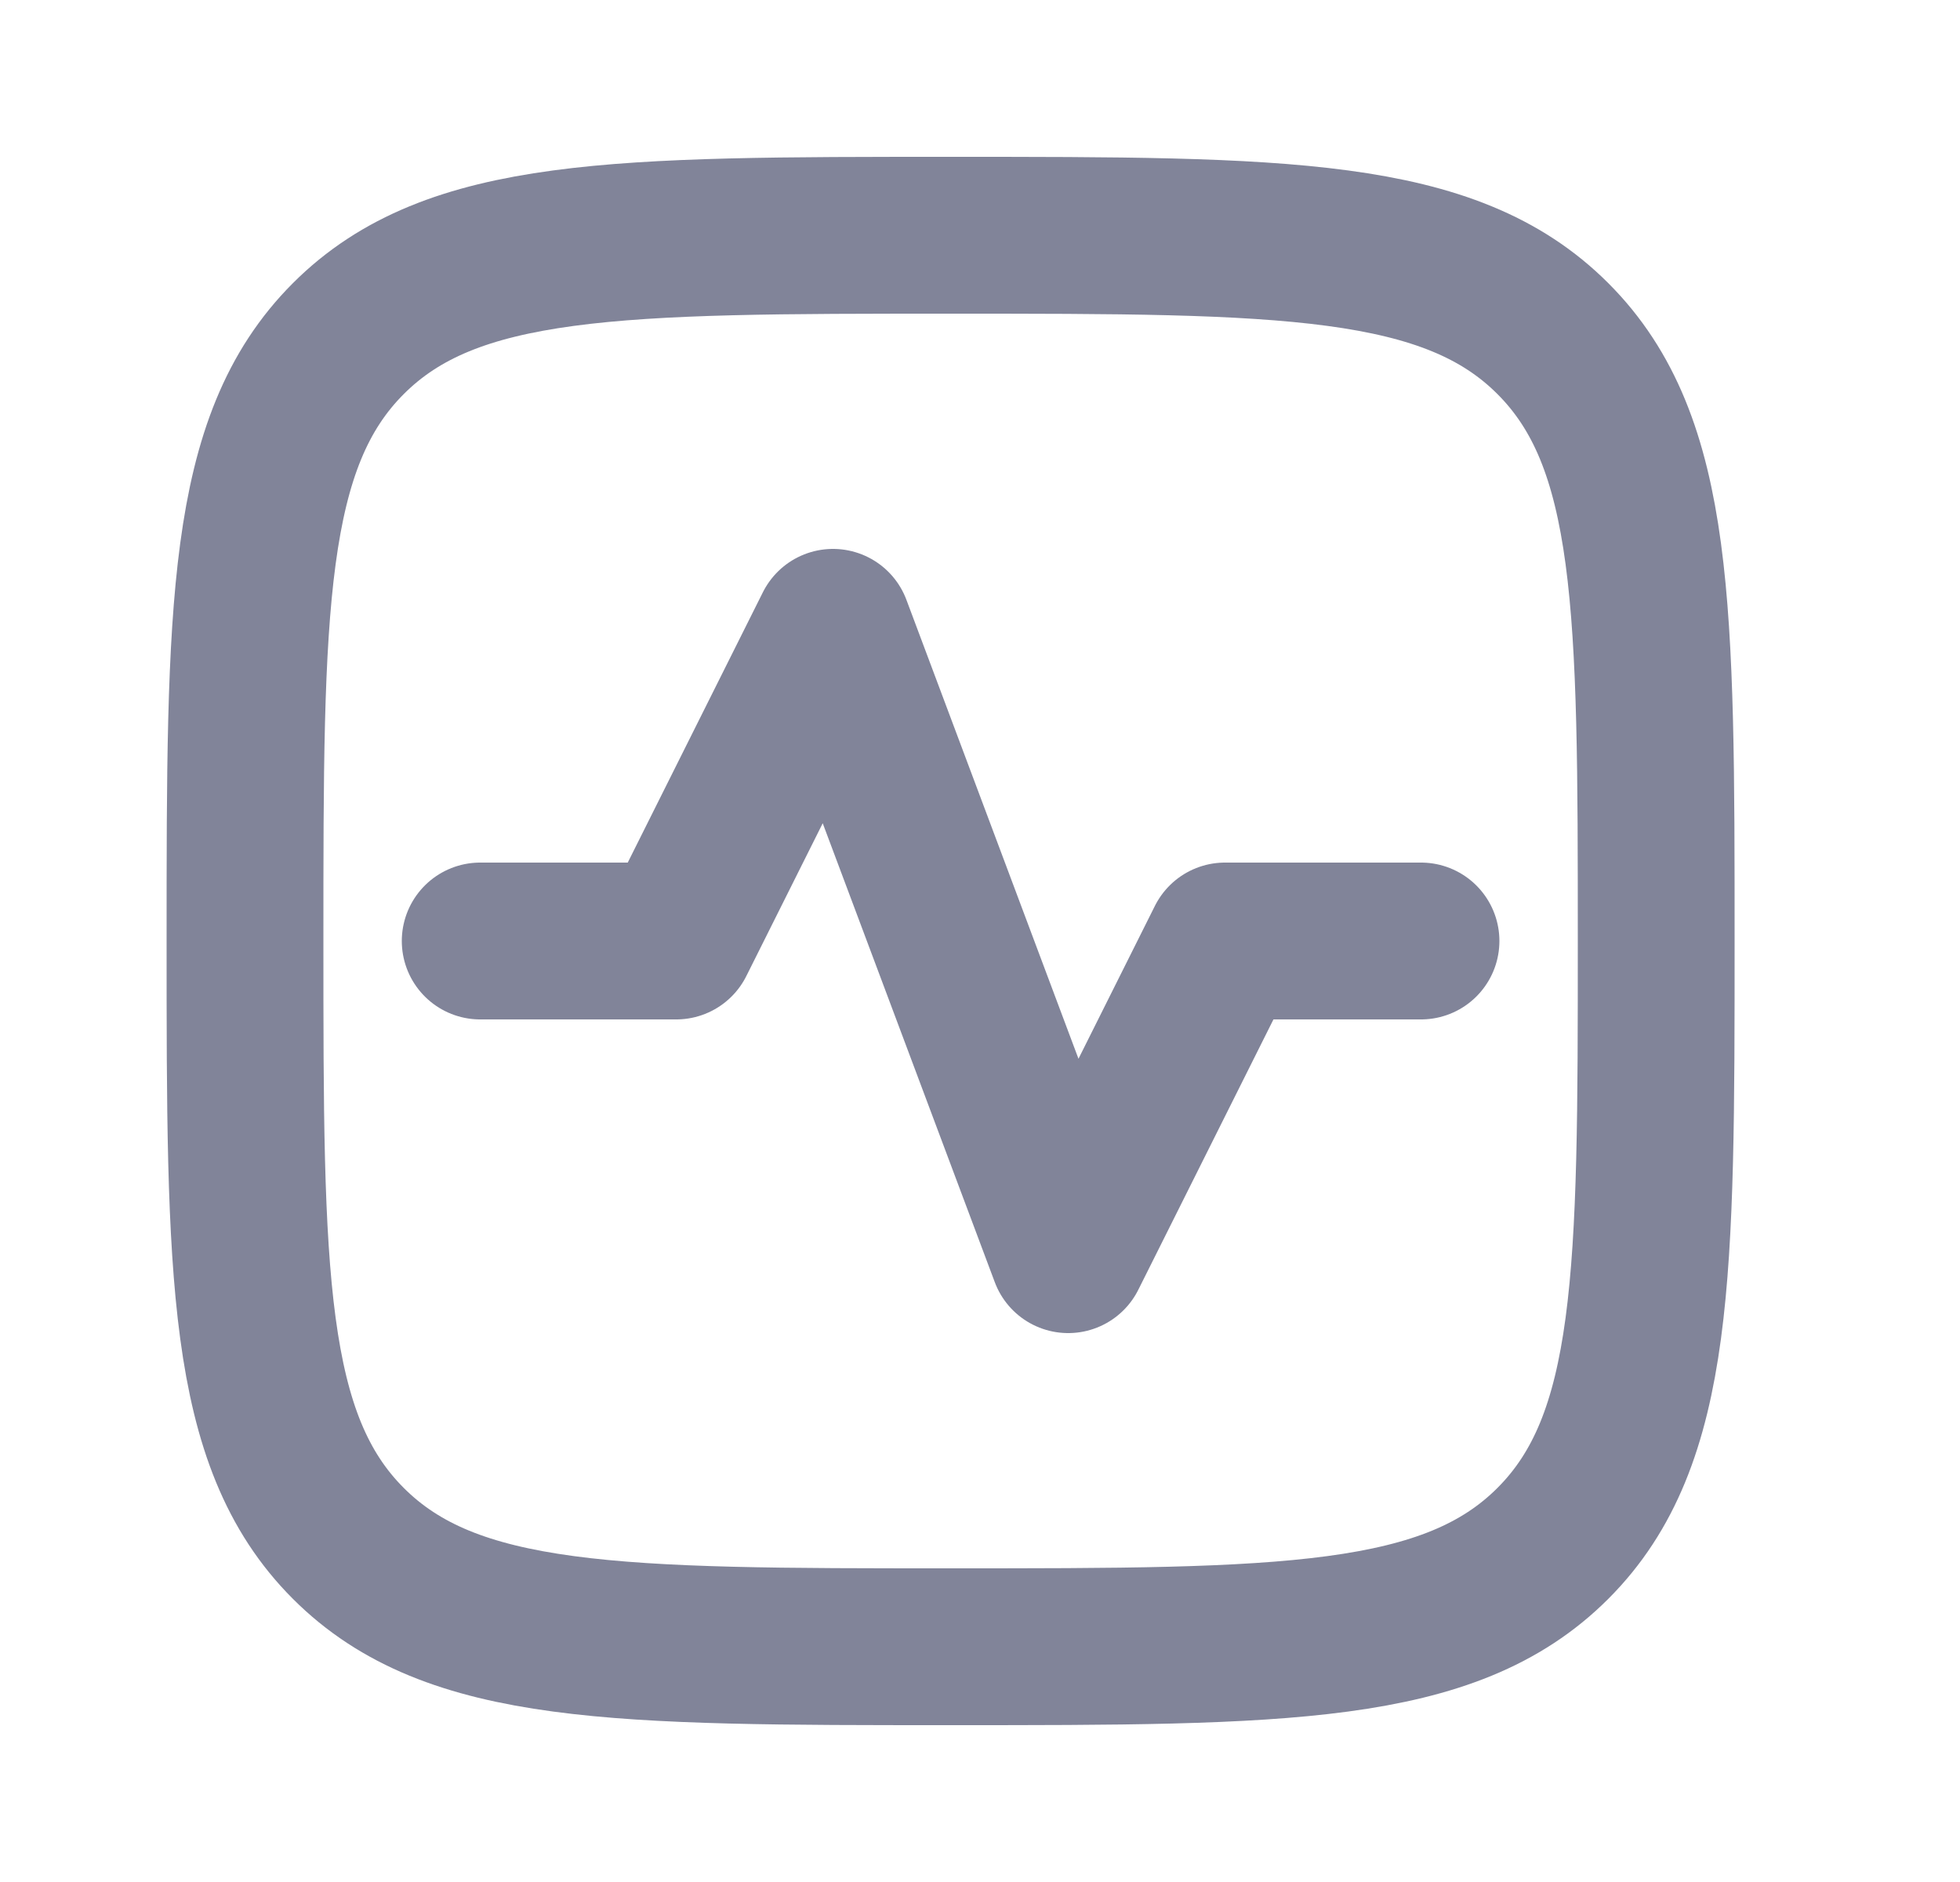 <svg width="25" height="24" viewBox="0 0 25 24" fill="none" xmlns="http://www.w3.org/2000/svg">
<path d="M4.443 19.682C3.125 18.364 3.125 16.243 3.125 12C3.125 7.757 3.125 5.636 4.443 4.318C5.761 3 7.882 3 12.125 3C16.368 3 18.489 3 19.807 4.318C21.125 5.636 21.125 7.757 21.125 12C21.125 16.243 21.125 18.364 19.807 19.682C18.489 21 16.368 21 12.125 21C7.882 21 5.761 21 4.443 19.682Z" stroke="#818499" stroke-width="2" stroke-linecap="round" stroke-linejoin="round"/>
<path d="M6.125 12H8.625L10.625 8L13.625 16L15.625 12H18.125" stroke="#818499" stroke-width="2" stroke-linecap="round" stroke-linejoin="round"/>
</svg>

